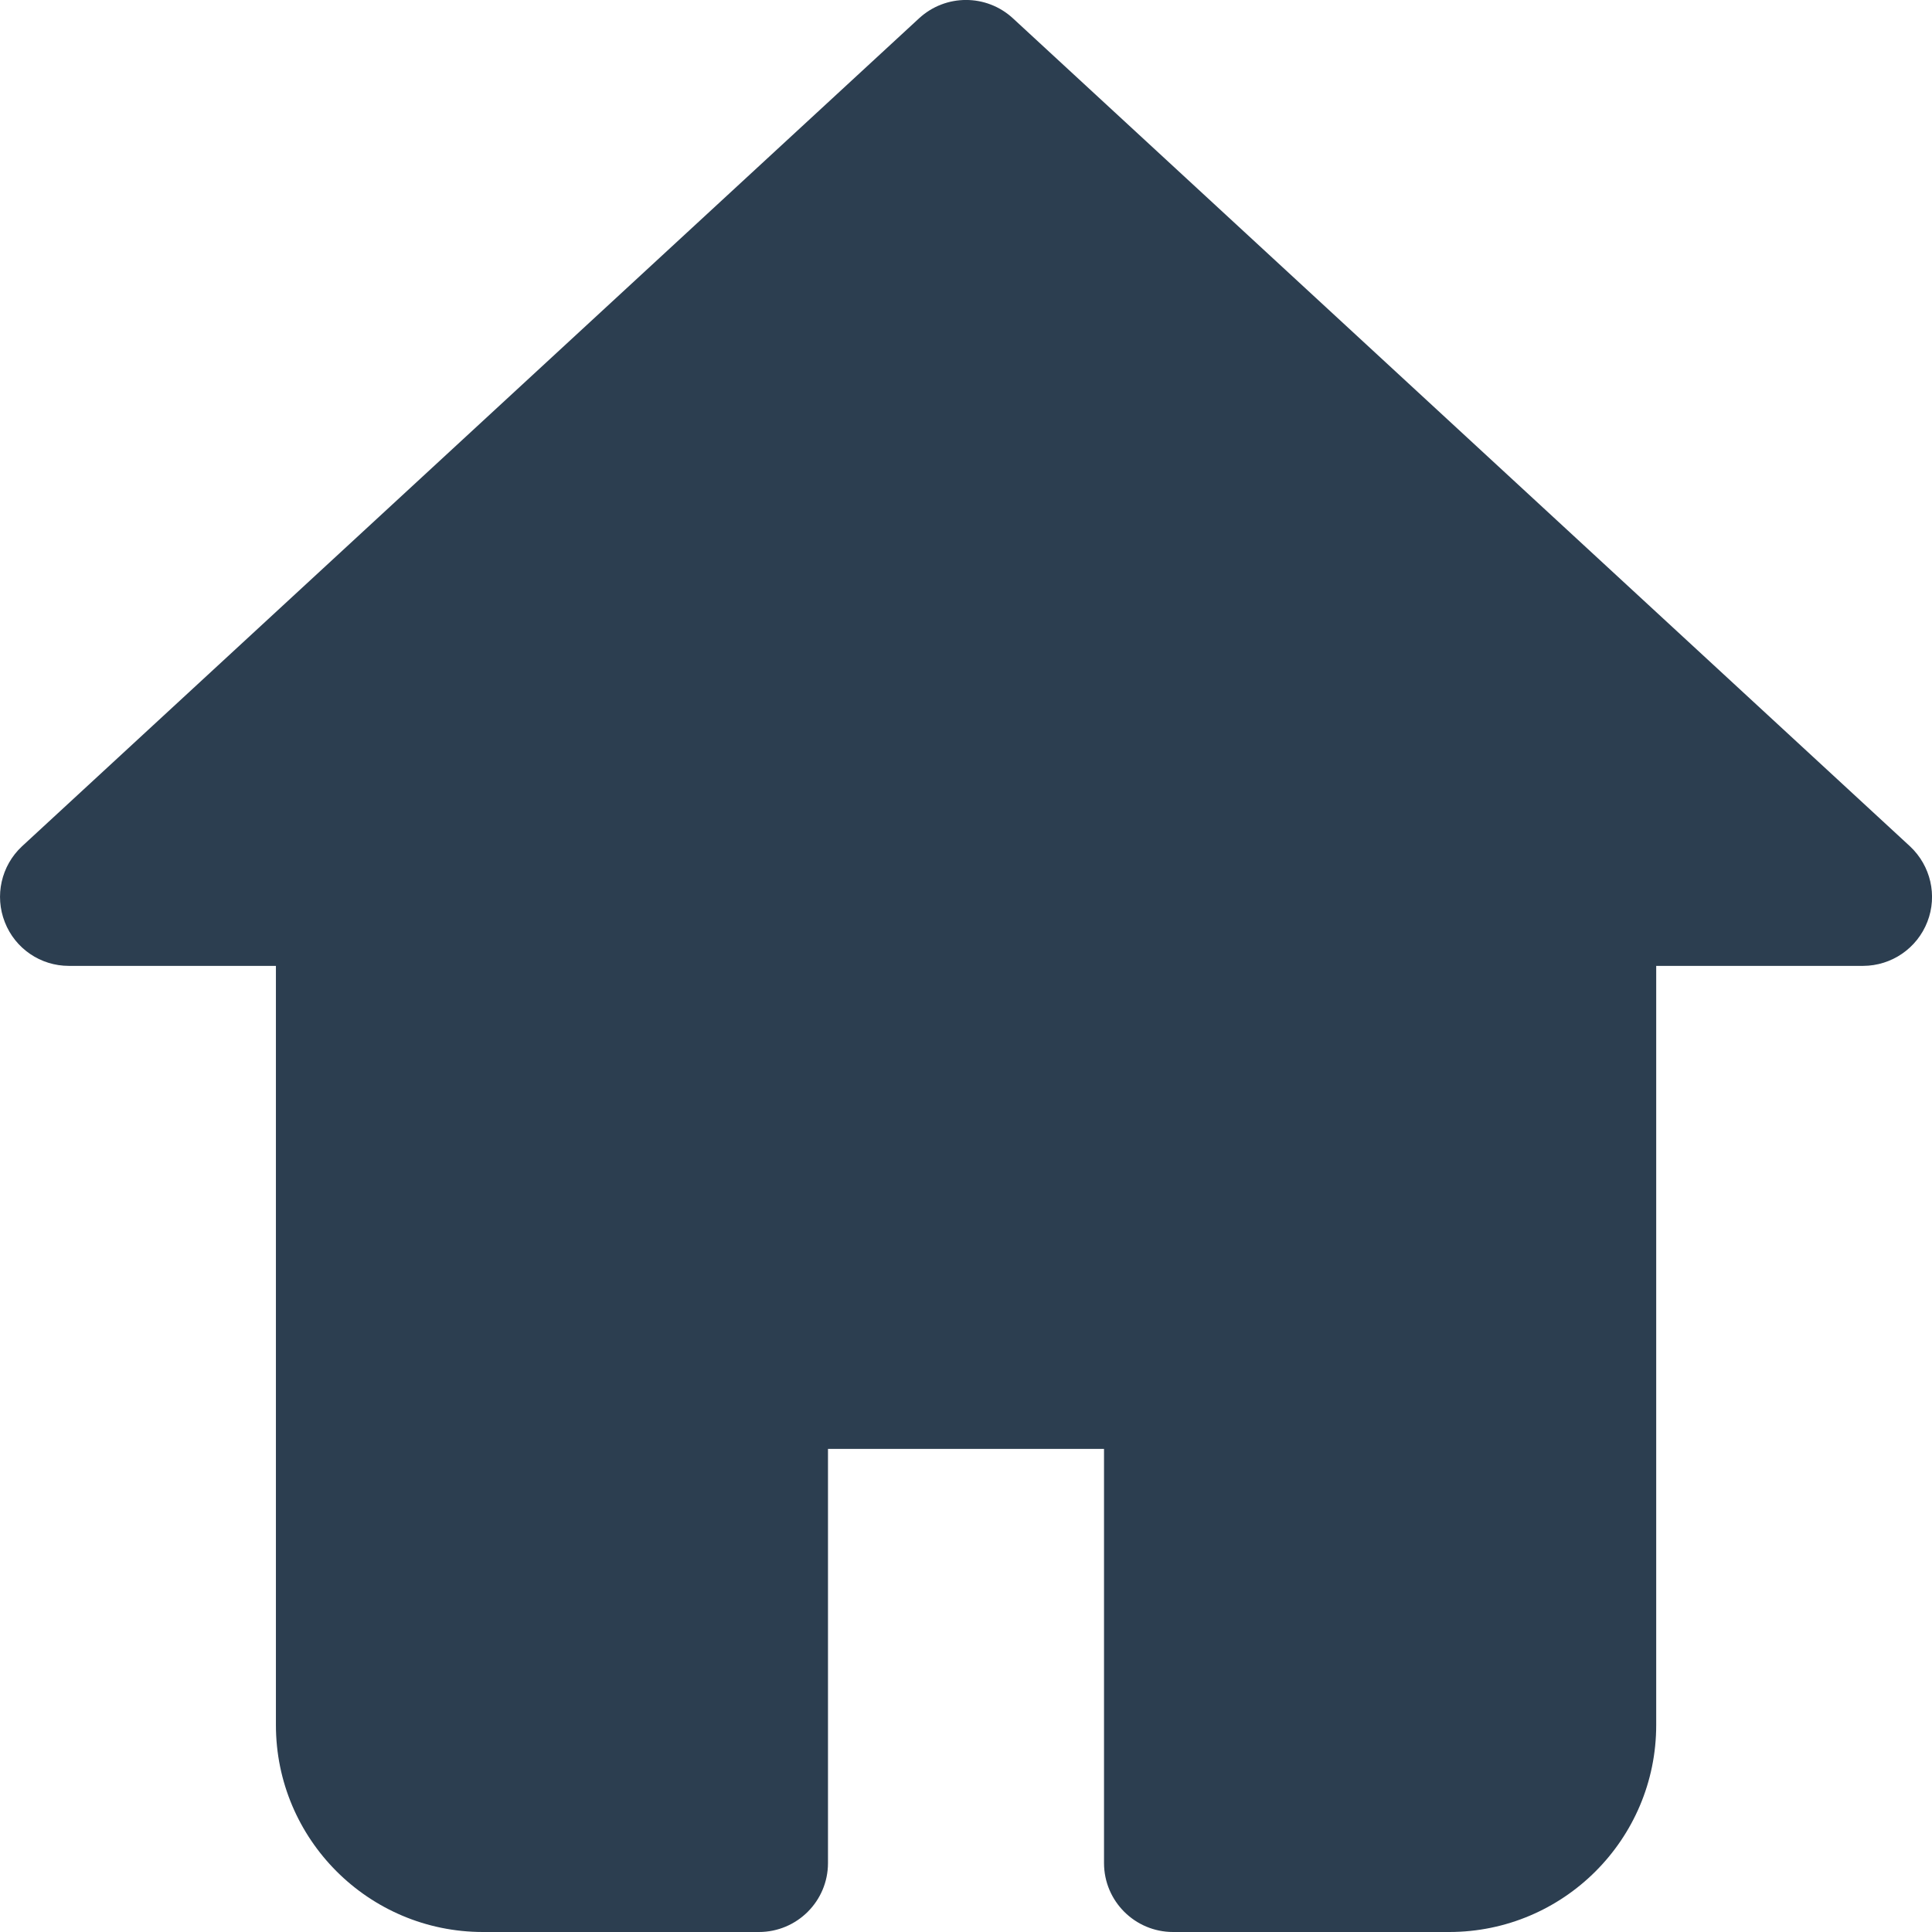 <svg xmlns="http://www.w3.org/2000/svg" width="16" height="16" viewBox="0 0 16 16">
    <path fill="#2C3E50" d="M15.962 7.633c-.085.22-.296.365-.532.366h-1.714v6.287c0 .946-.768 1.714-1.715 1.714H9.715c-.316 0-.572-.256-.572-.571v-3.43H6.857v3.43c0 .315-.256.571-.572.571H4c-.947 0-1.715-.768-1.715-1.714V7.999H.57c-.235 0-.445-.144-.53-.362-.086-.218-.03-.467.141-.627L7.611.152c.22-.203.558-.203.778 0l7.43 6.858c.17.16.227.406.143.623z"/>
</svg>
